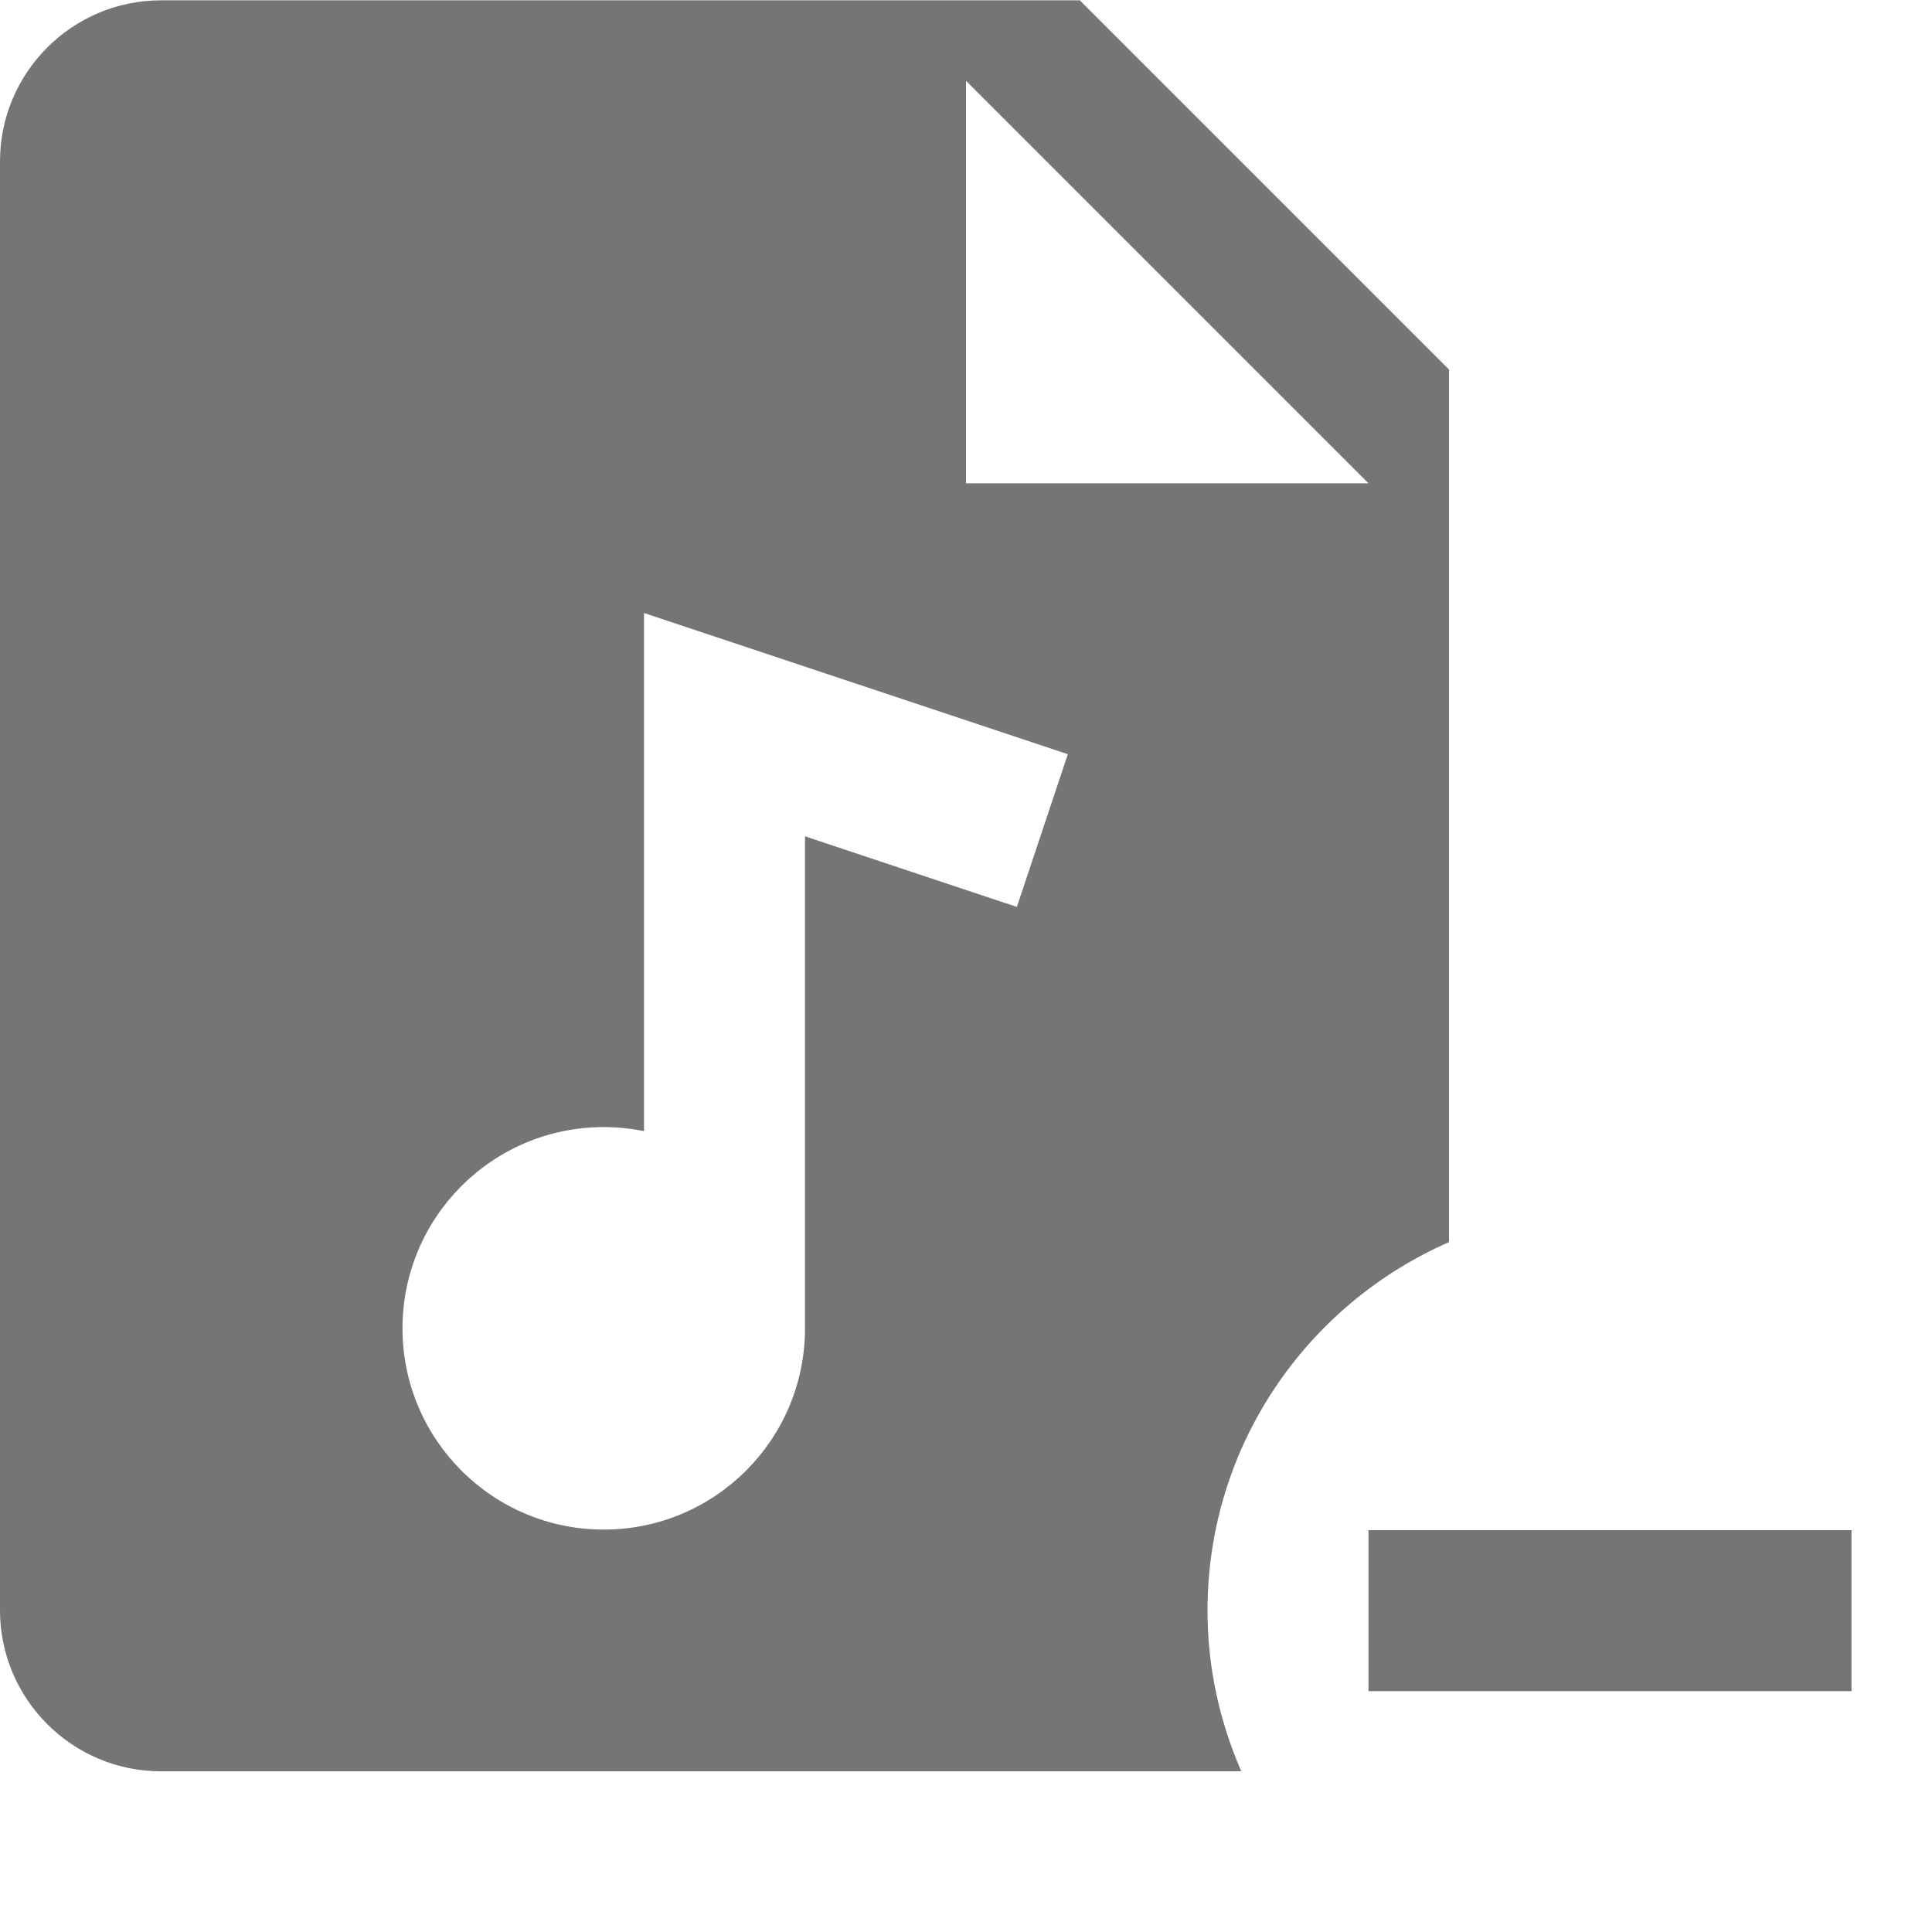 <?xml version="1.0" encoding="utf-8"?>
<!-- Generator: Adobe Illustrator 17.1.0, SVG Export Plug-In . SVG Version: 6.00 Build 0)  -->
<!DOCTYPE svg PUBLIC "-//W3C//DTD SVG 1.1//EN" "http://www.w3.org/Graphics/SVG/1.1/DTD/svg11.dtd">
<svg version="1.1" xmlns="http://www.w3.org/2000/svg" xmlns:xlink="http://www.w3.org/1999/xlink" x="0px" y="0px" width="24px"
	 height="24px" viewBox="0 0 24 24" enable-background="new 0 0 24 24" xml:space="preserve">
<g id="Frame_-_24px">
	<rect fill="none" width="24" height="24"/>
</g>
<g id="Filled_Icons">
	<g>
		<path fill="#757575" d="M18,15.43V4.59l-4.586-4.586H2c-1.103,0-2,0.898-2,2v18c0,1.102,0.897,2,2,2h13.42
			C15.153,21.392,15,20.719,15,20.008C15,17.958,16.235,16.203,18,15.43z M12.632,11.266L10,10.389v6.112c0,1.38-1.119,2.5-2.5,2.5
			s-2.5-1.12-2.5-2.5s1.119-2.5,2.5-2.5c0.171,0,0.338,0.018,0.5,0.05V7.615l5.265,1.754L12.632,11.266z M12,6.004v-5l5,5H12z"/>
		<rect x="17" y="19.008" fill="#757575" width="6" height="2"/>
	</g>
</g>
</svg>
